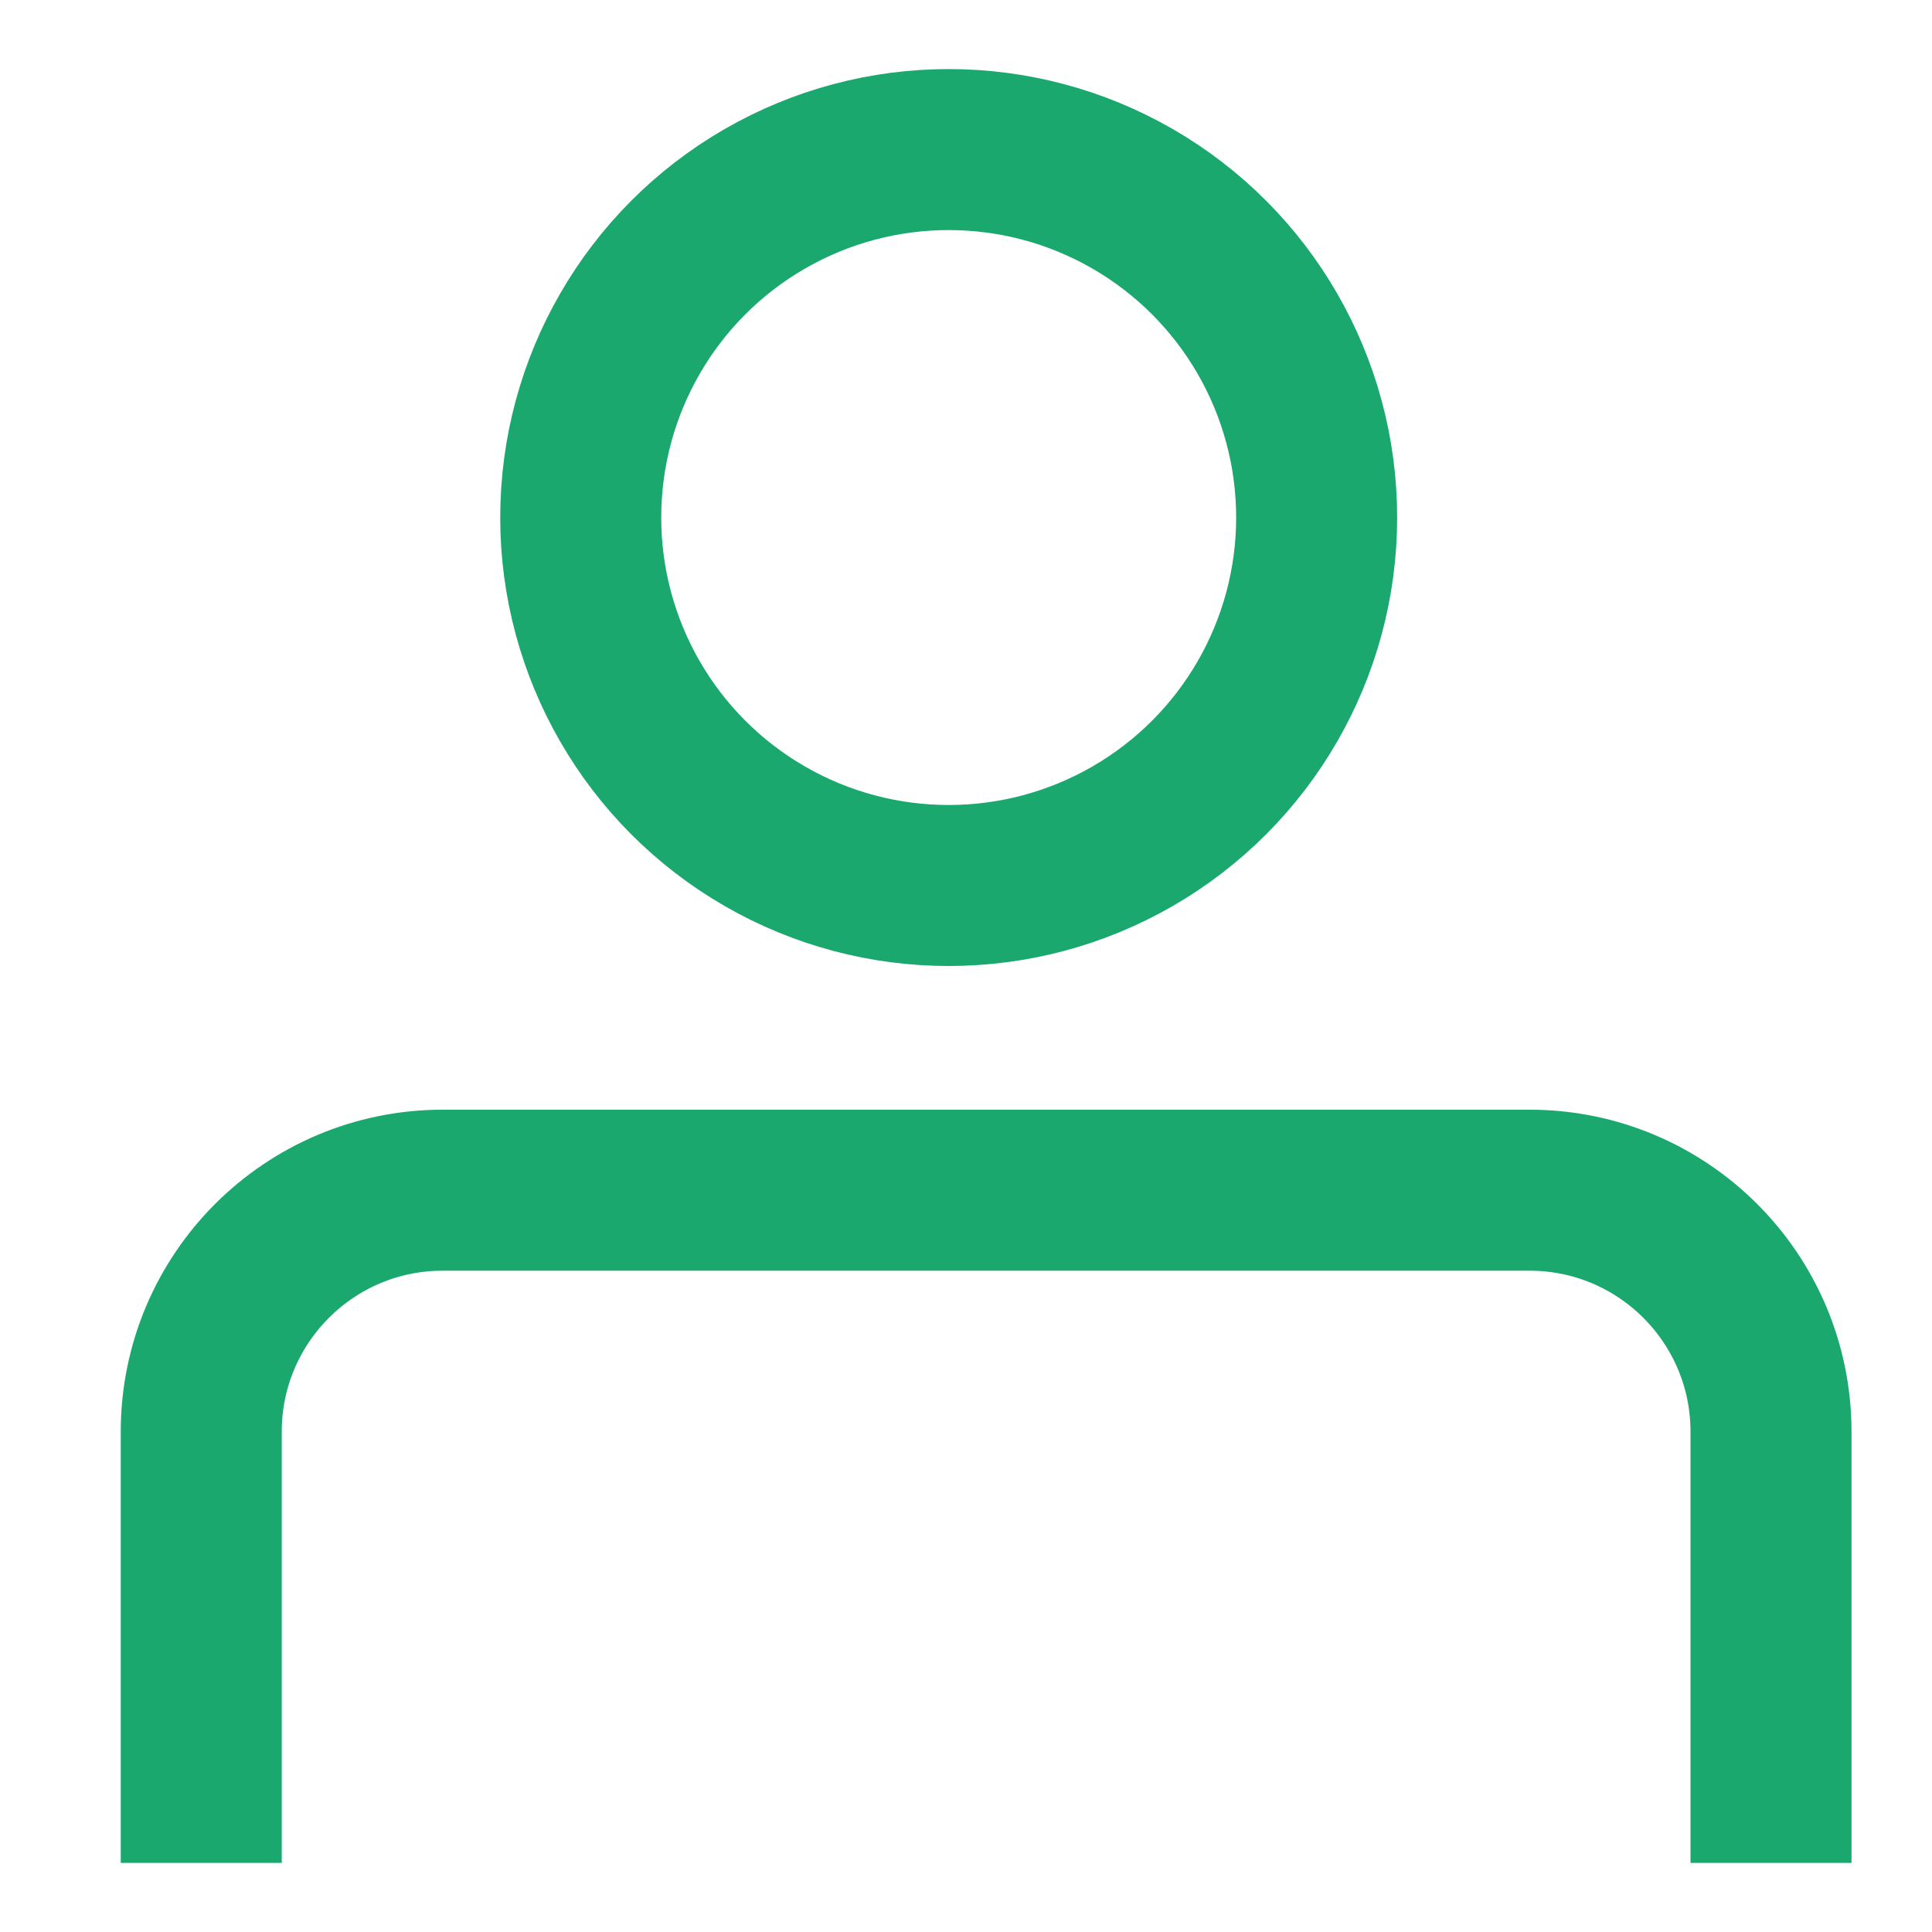 <svg width="24" height="24" viewBox="0 0 24 24" fill="none" xmlns="http://www.w3.org/2000/svg">
<path d="M2.5 23.142V17.785C2.5 16.128 3.843 14.785 5.5 14.785H19C20.657 14.785 22 16.128 22 17.785V23.142" stroke="#1AA86E" stroke-width="2"/>
<circle cx="11.785" cy="6.429" r="4.571" stroke="#1AA86E" stroke-width="2"/>
</svg>
